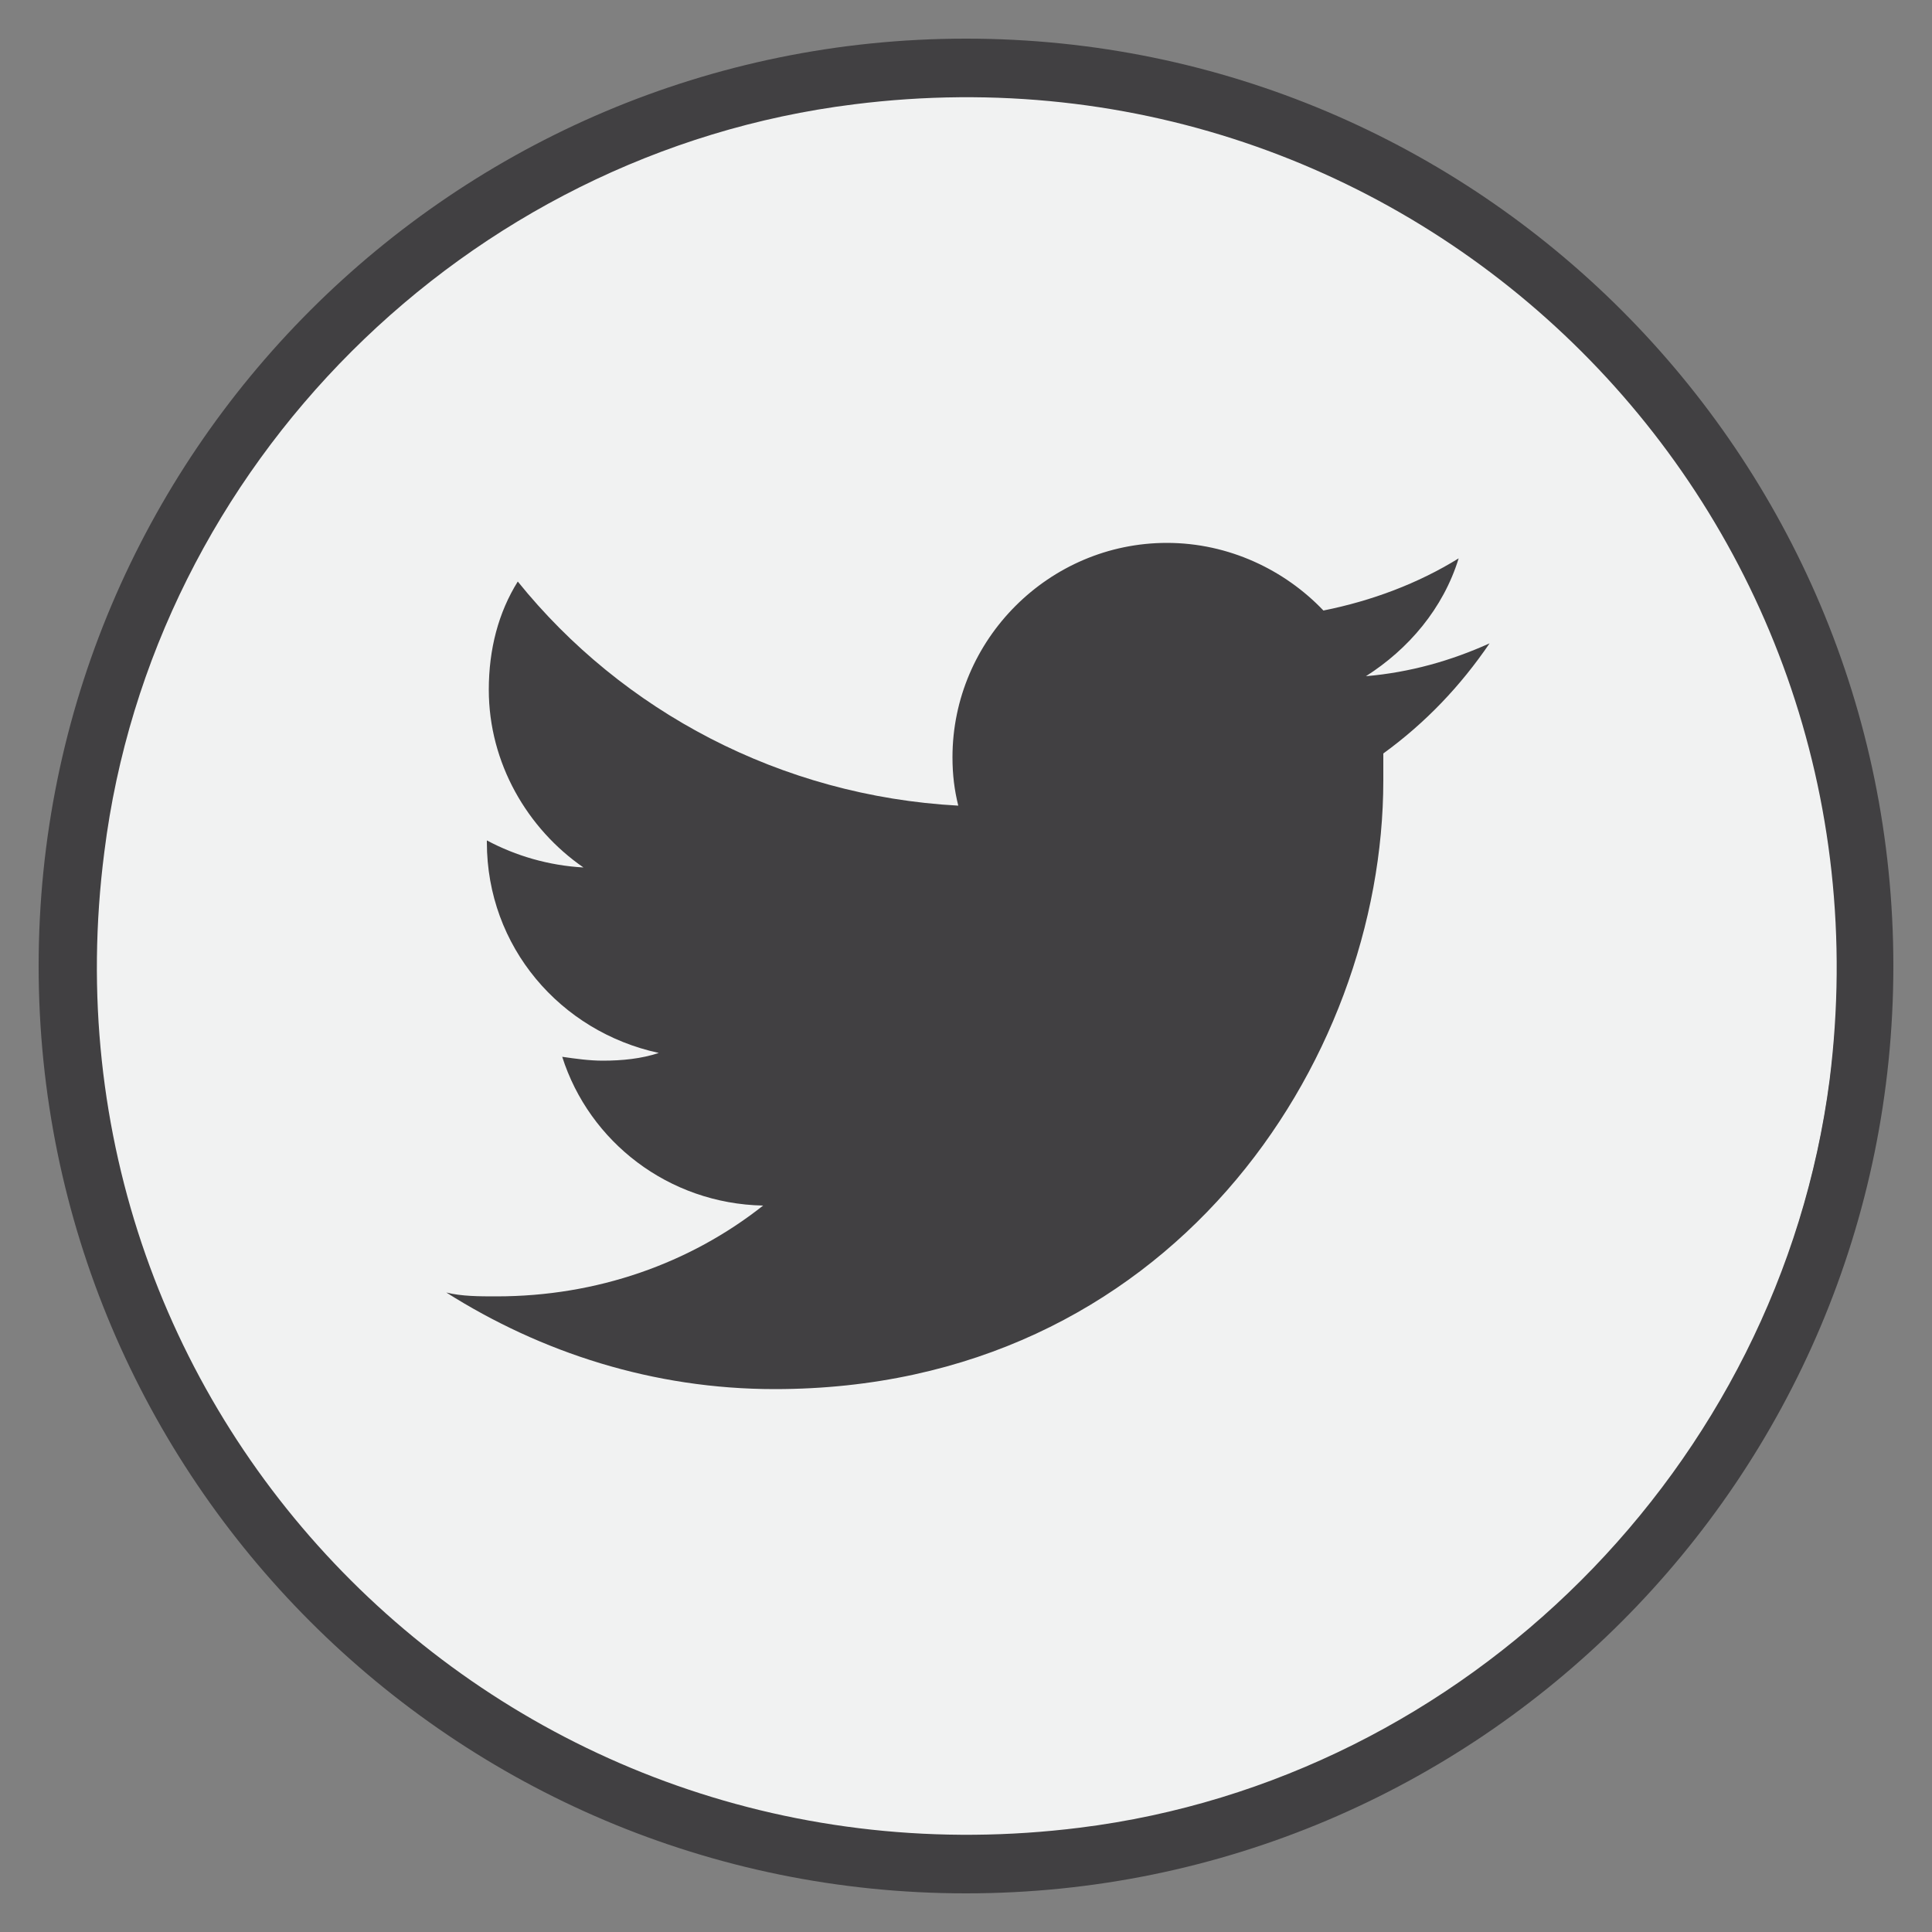 <?xml version="1.0" encoding="utf-8"?><svg id="Layer_1" xmlns="http://www.w3.org/2000/svg" width="100" height="100" viewBox="0 0 100 100"><rect x="0" y="0" width="100" height="100" fill="#808080" stroke="none"/><style>.st0{fill:#f1f2f2}.st1{fill:#414042}.st2{fill:#85b6d1;stroke:#020202;stroke-width:6;stroke-linecap:round;stroke-linejoin:round}</style><circle class="st0" cx="50" cy="50" r="45.1"/><path class="st1" d="M75.5 28.9c-2.1 1.3-4.5 2.2-7 2.7-2-2.1-4.9-3.5-8.1-3.5-6.1 0-11.1 5-11.1 11.1 0 .9.1 1.7.3 2.5-9.2-.5-17.4-4.9-22.8-11.6-1 1.6-1.5 3.5-1.5 5.6 0 3.8 2 7.2 4.9 9.2-1.8-.1-3.5-.6-5-1.4v.1c0 5.4 3.8 9.8 8.9 10.9-.9.3-1.9.4-2.9.4-.7 0-1.4-.1-2.1-.2 1.4 4.4 5.5 7.6 10.4 7.7-3.8 3-8.6 4.7-13.8 4.7-.9 0-1.8 0-2.6-.2 4.9 3.1 10.7 5 17 5 20.4 0 31.5-16.9 31.5-31.5V39c2.2-1.6 4-3.5 5.5-5.7-2 .9-4.1 1.5-6.4 1.7 2.2-1.4 4-3.5 4.8-6.1z"/><path class="st1" d="M50 2C23.5 2 2 23.5 2 50s21.5 48 48 48 48-21.5 48-48S76.5 2 50 2zm5.9 92.6c-29.5 3.7-54.3-21-50.5-50.5 2.5-20 18.7-36.2 38.8-38.7 29.4-3.7 54.2 21 50.5 50.5-2.6 20-18.8 36.2-38.8 38.7z"/></svg>